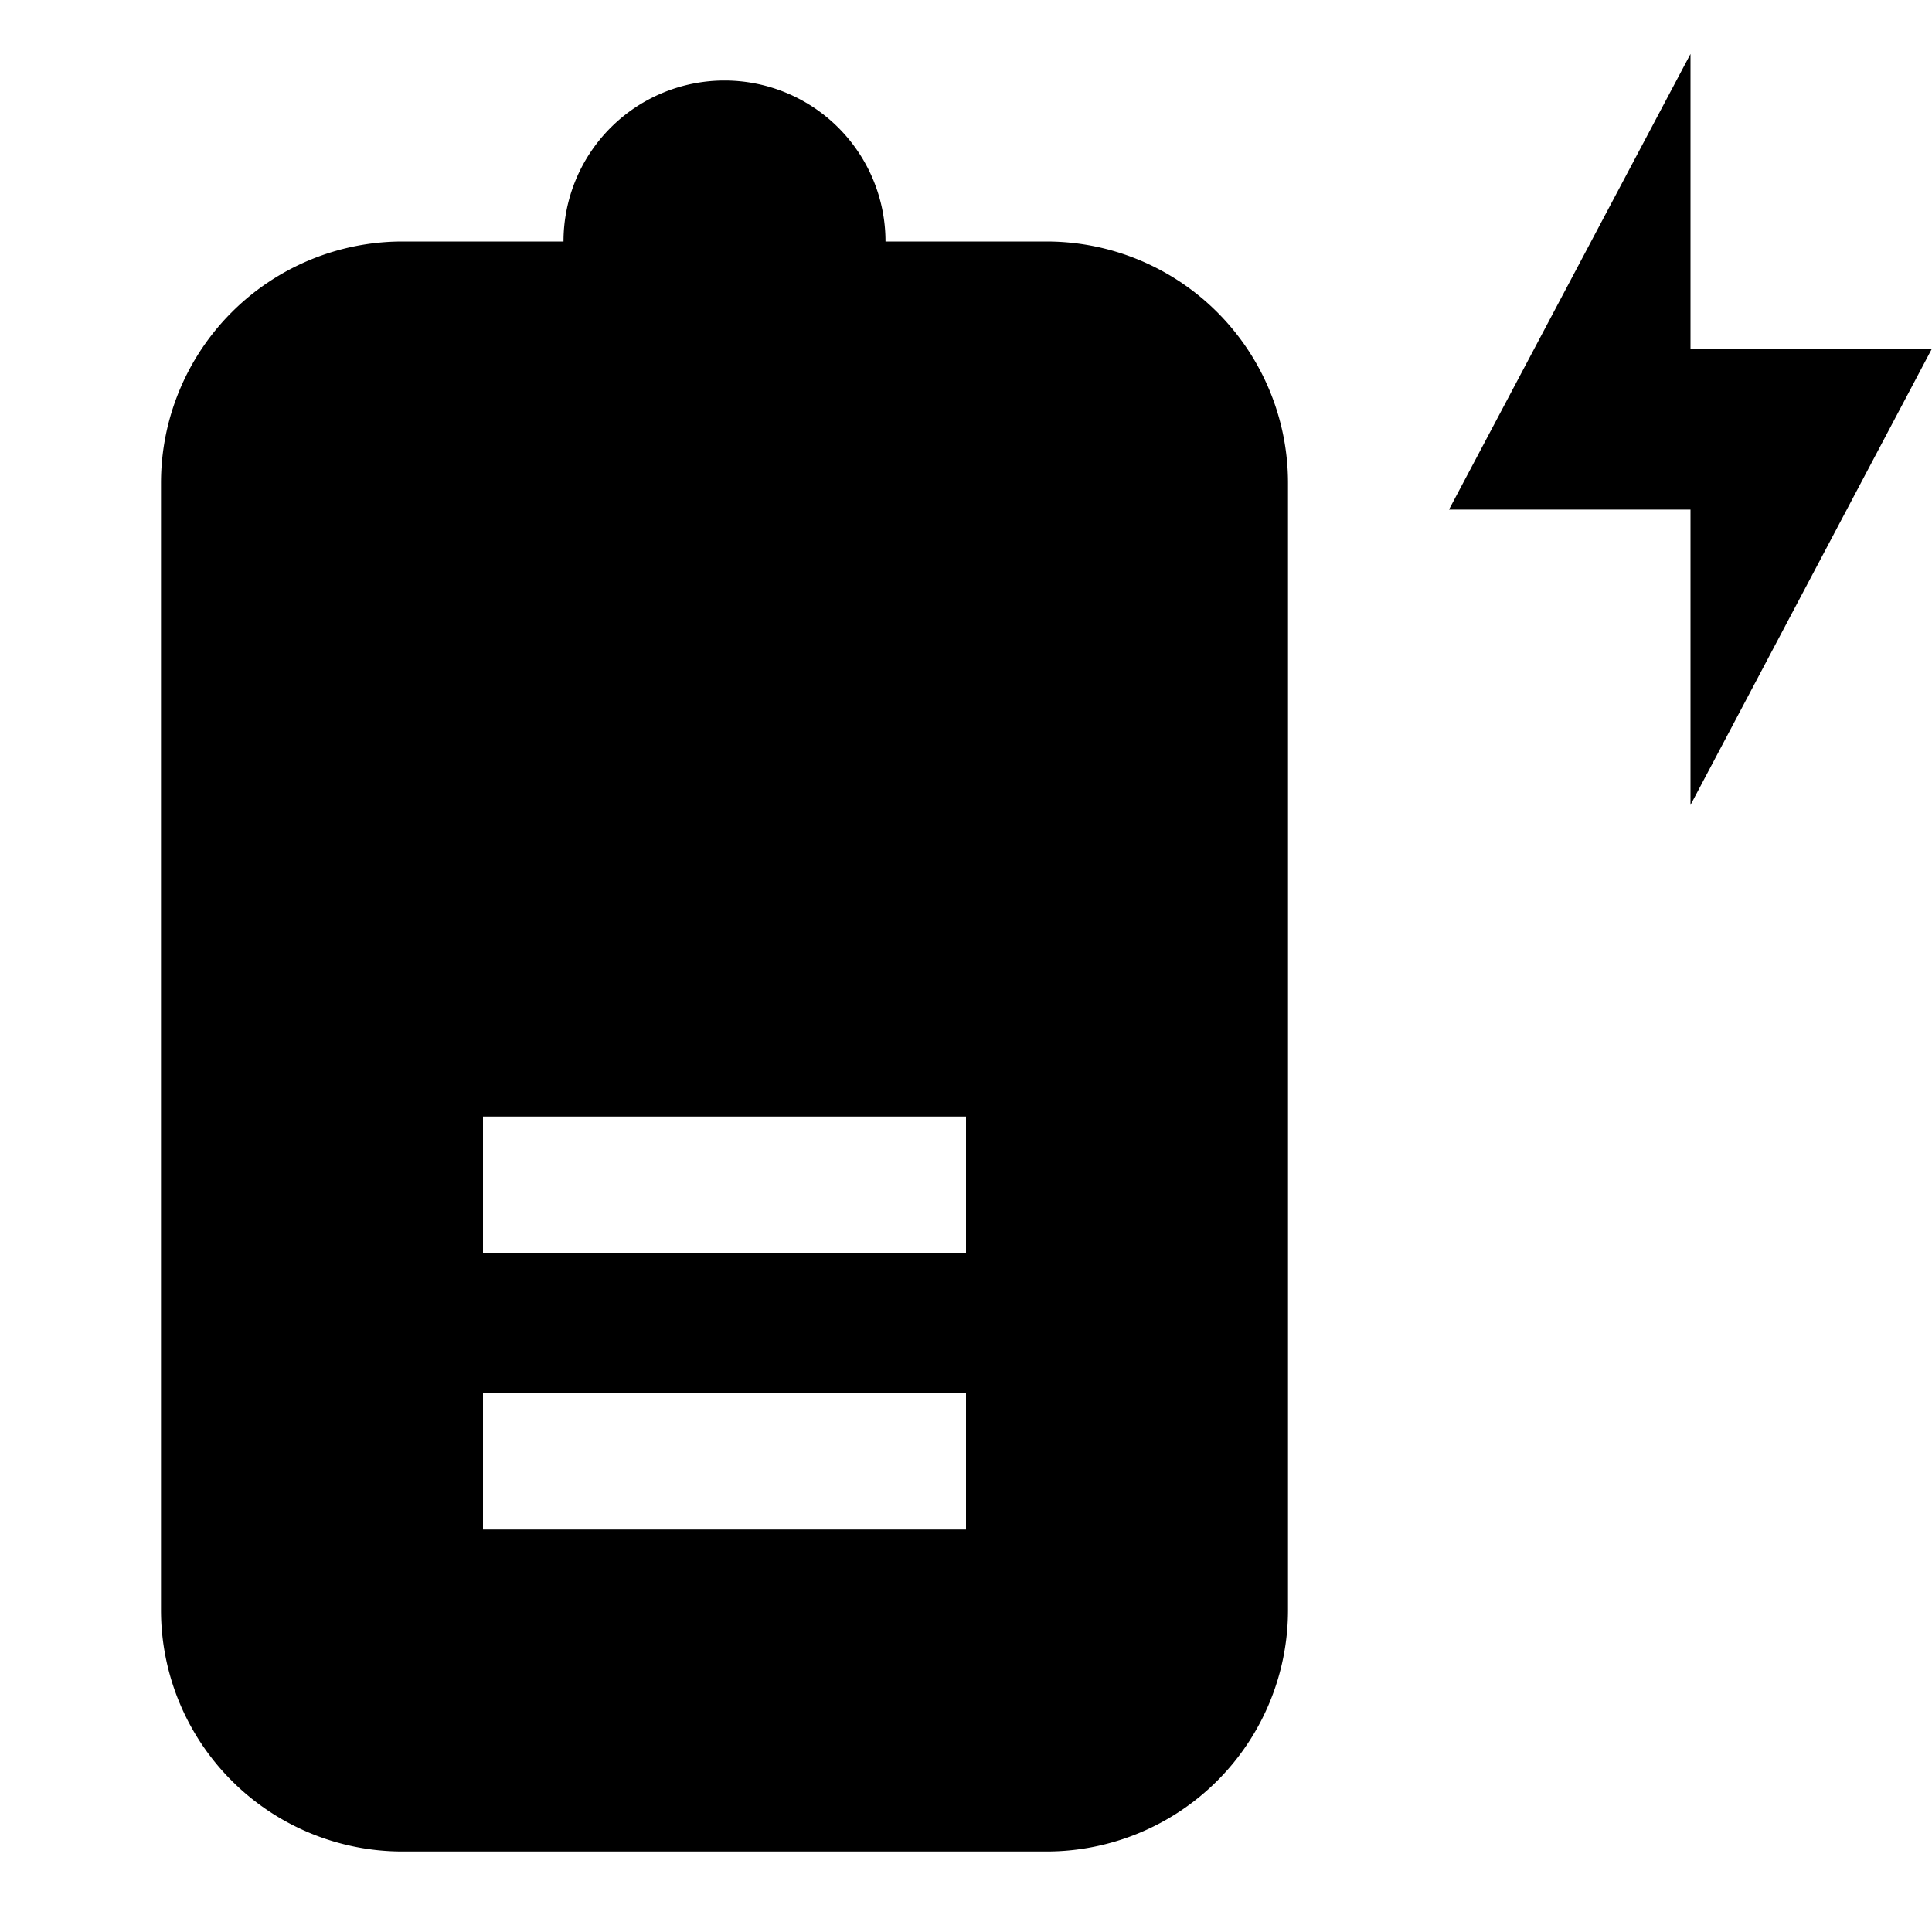 <svg id="Layer_1" data-name="Layer 1" xmlns="http://www.w3.org/2000/svg" viewBox="0 0 24 24"><title>iconoteka_battery_charging_50_b_f</title><path d="M13,3H11A2,2,0,0,0,7,3H5A3,3,0,0,0,2,6V20a3,3,0,0,0,3,3h8a3,3,0,0,0,3-3V6A3,3,0,0,0,13,3ZM12,19H6V17.3h6Zm0-3.43H6v-1.7h6ZM24,4.33H21V.67L18,6.33h3V10Z"/></svg>